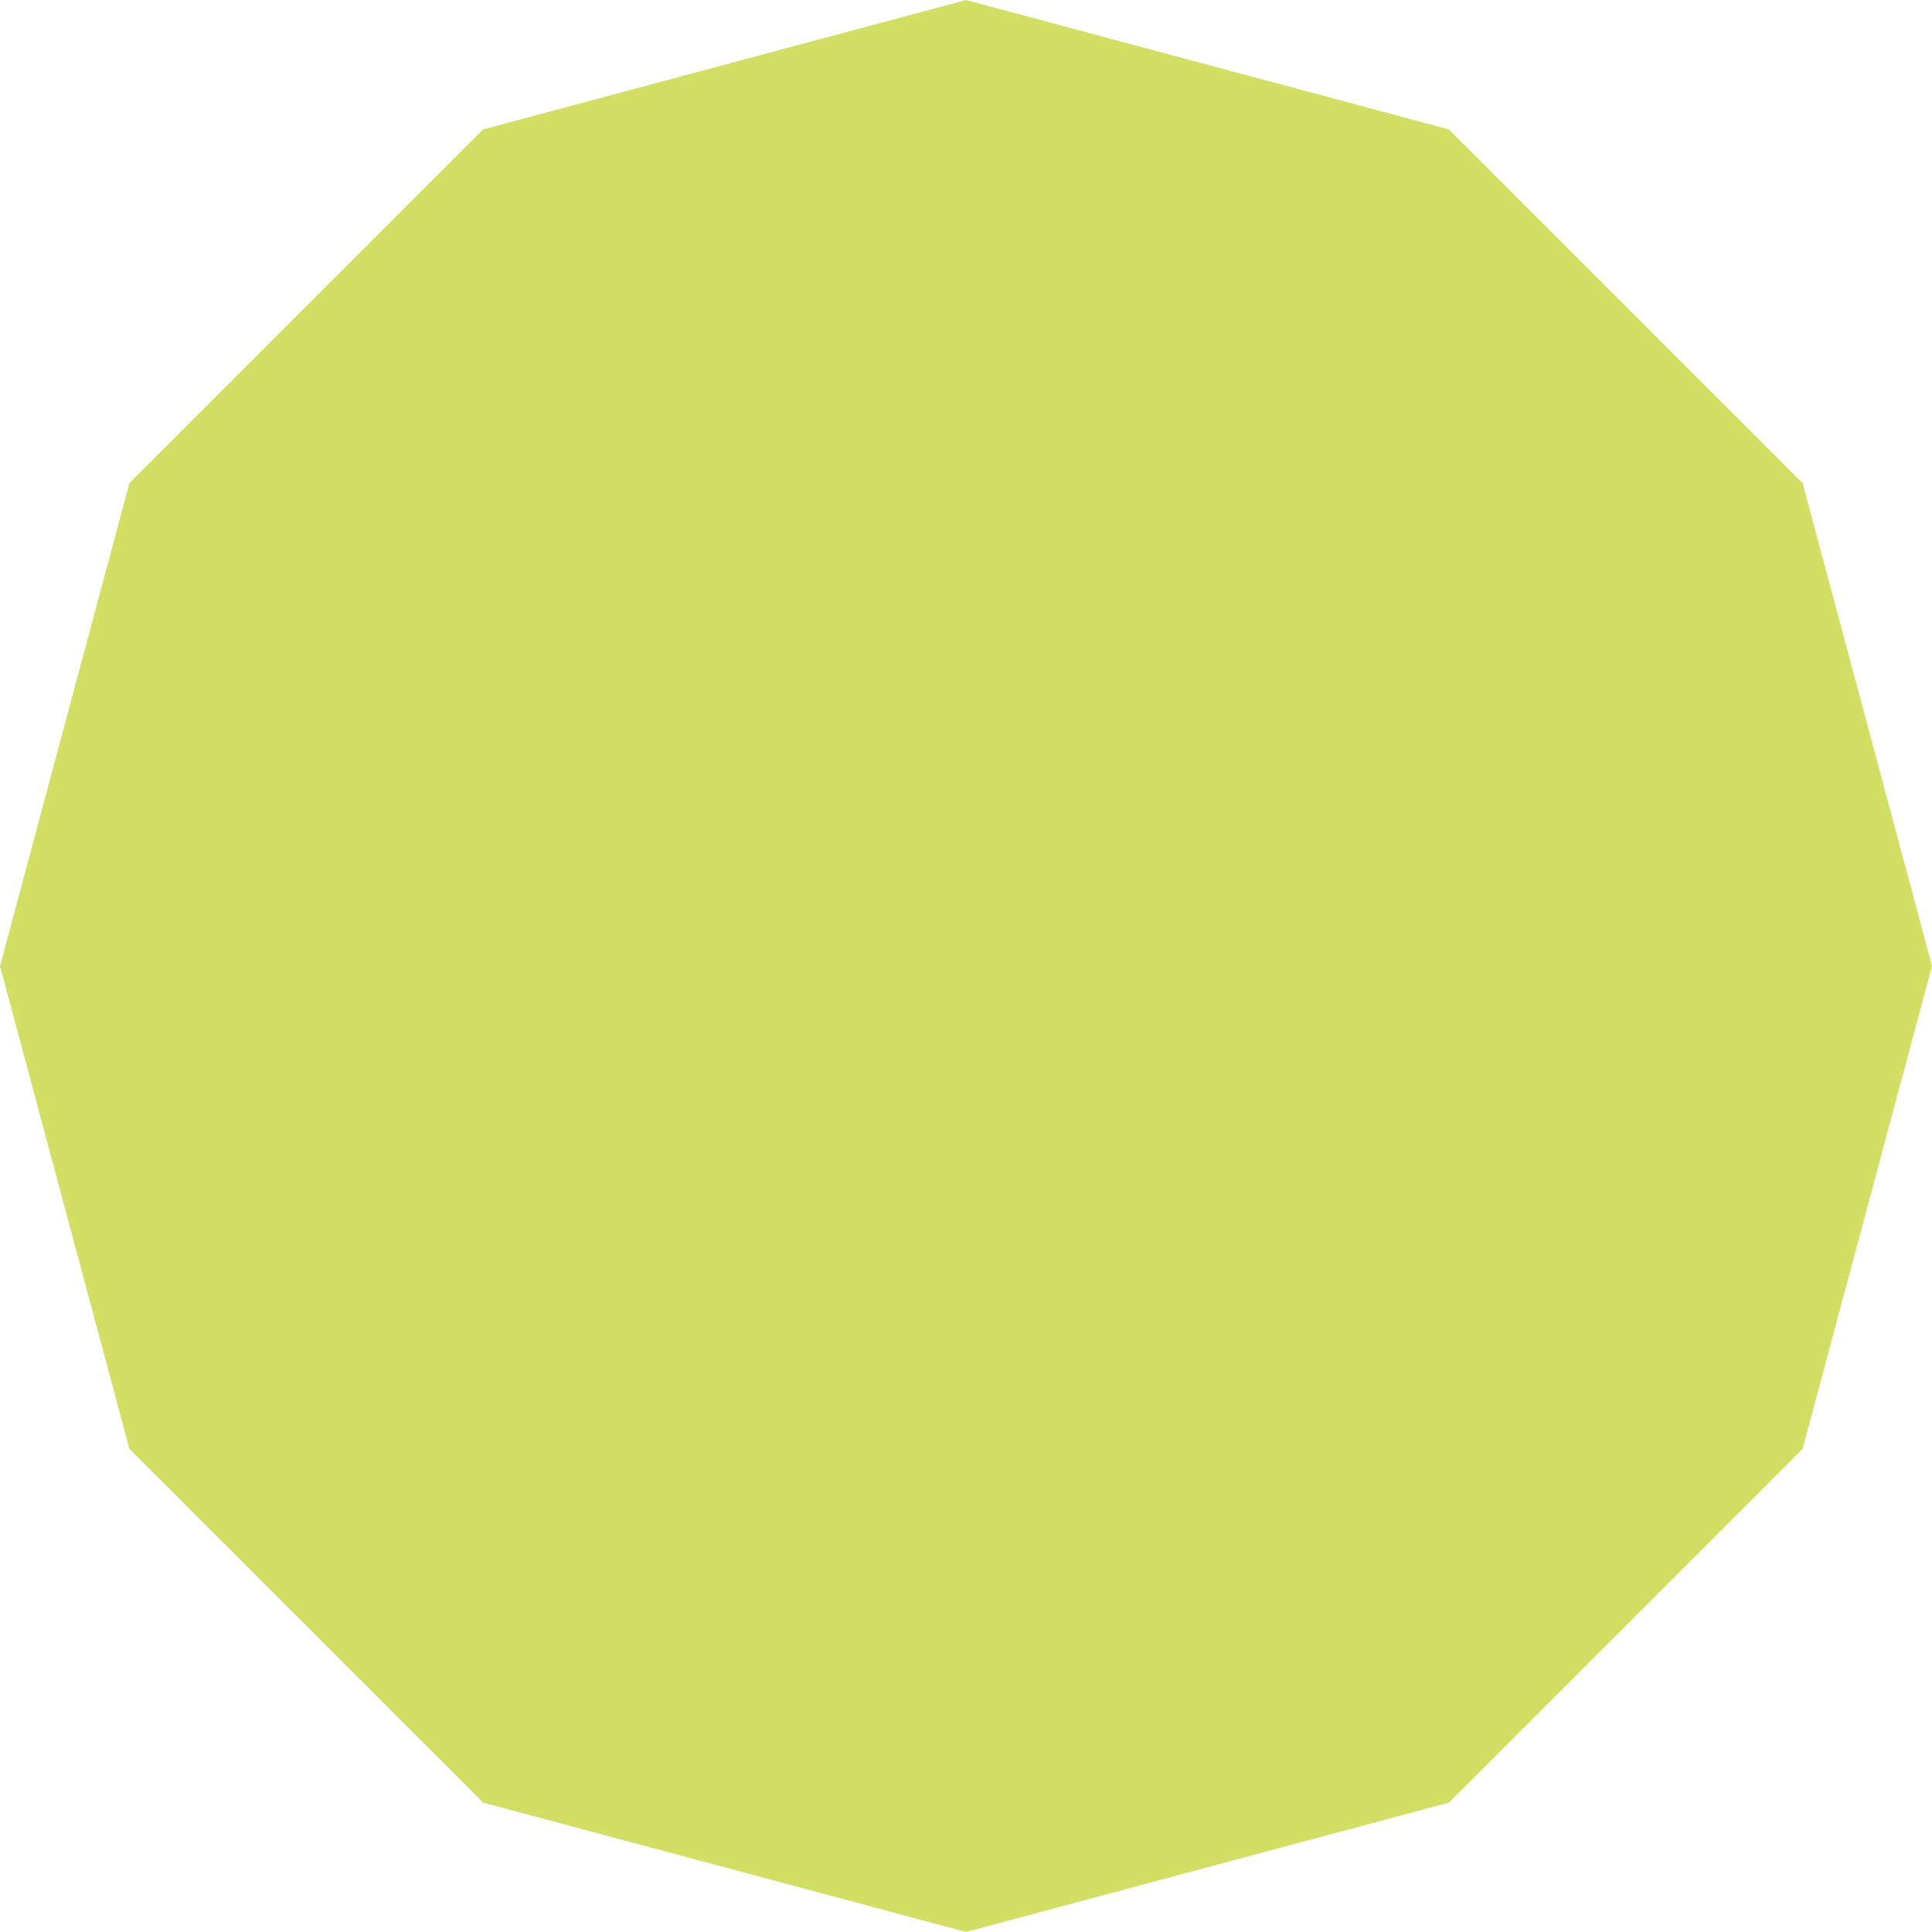 <?xml version="1.0" encoding="utf-8"?>
<!-- Generator: Adobe Illustrator 16.0.0, SVG Export Plug-In . SVG Version: 6.00 Build 0)  -->
<!DOCTYPE svg PUBLIC "-//W3C//DTD SVG 1.1//EN" "http://www.w3.org/Graphics/SVG/1.1/DTD/svg11.dtd">
<svg version="1.1"
	 id="Layer_1" xmlns:cc="http://creativecommons.org/ns#" xmlns:sodipodi="http://sodipodi.sourceforge.net/DTD/sodipodi-0.dtd" xmlns:rdf="http://www.w3.org/1999/02/22-rdf-syntax-ns#" xmlns:inkscape="http://www.inkscape.org/namespaces/inkscape" xmlns:dc="http://purl.org/dc/elements/1.1/" xmlns:svg="http://www.w3.org/2000/svg" sodipodi:version="0.32" inkscape:version="0.46" inkscape:output_extension="org.inkscape.output.svg.inkscape" sodipodi:docname="Star polygon 12-1.svg"
	 xmlns="http://www.w3.org/2000/svg" xmlns:xlink="http://www.w3.org/1999/xlink" x="0px" y="0px" width="500px" height="500px"
	 viewBox="3.965 3.965 500 500" enable-background="new 3.965 3.965 500 500" xml:space="preserve">
<g id="change1">
	<polygon fill="#D2DF64" points="470.47,128.965 378.967,37.461 253.965,3.965 128.965,37.461 37.461,128.965 3.965,253.965 
		37.461,378.967 128.965,470.47 253.965,503.965 378.967,470.47 470.47,378.967 503.965,253.965 	"/>
</g>
</svg>
